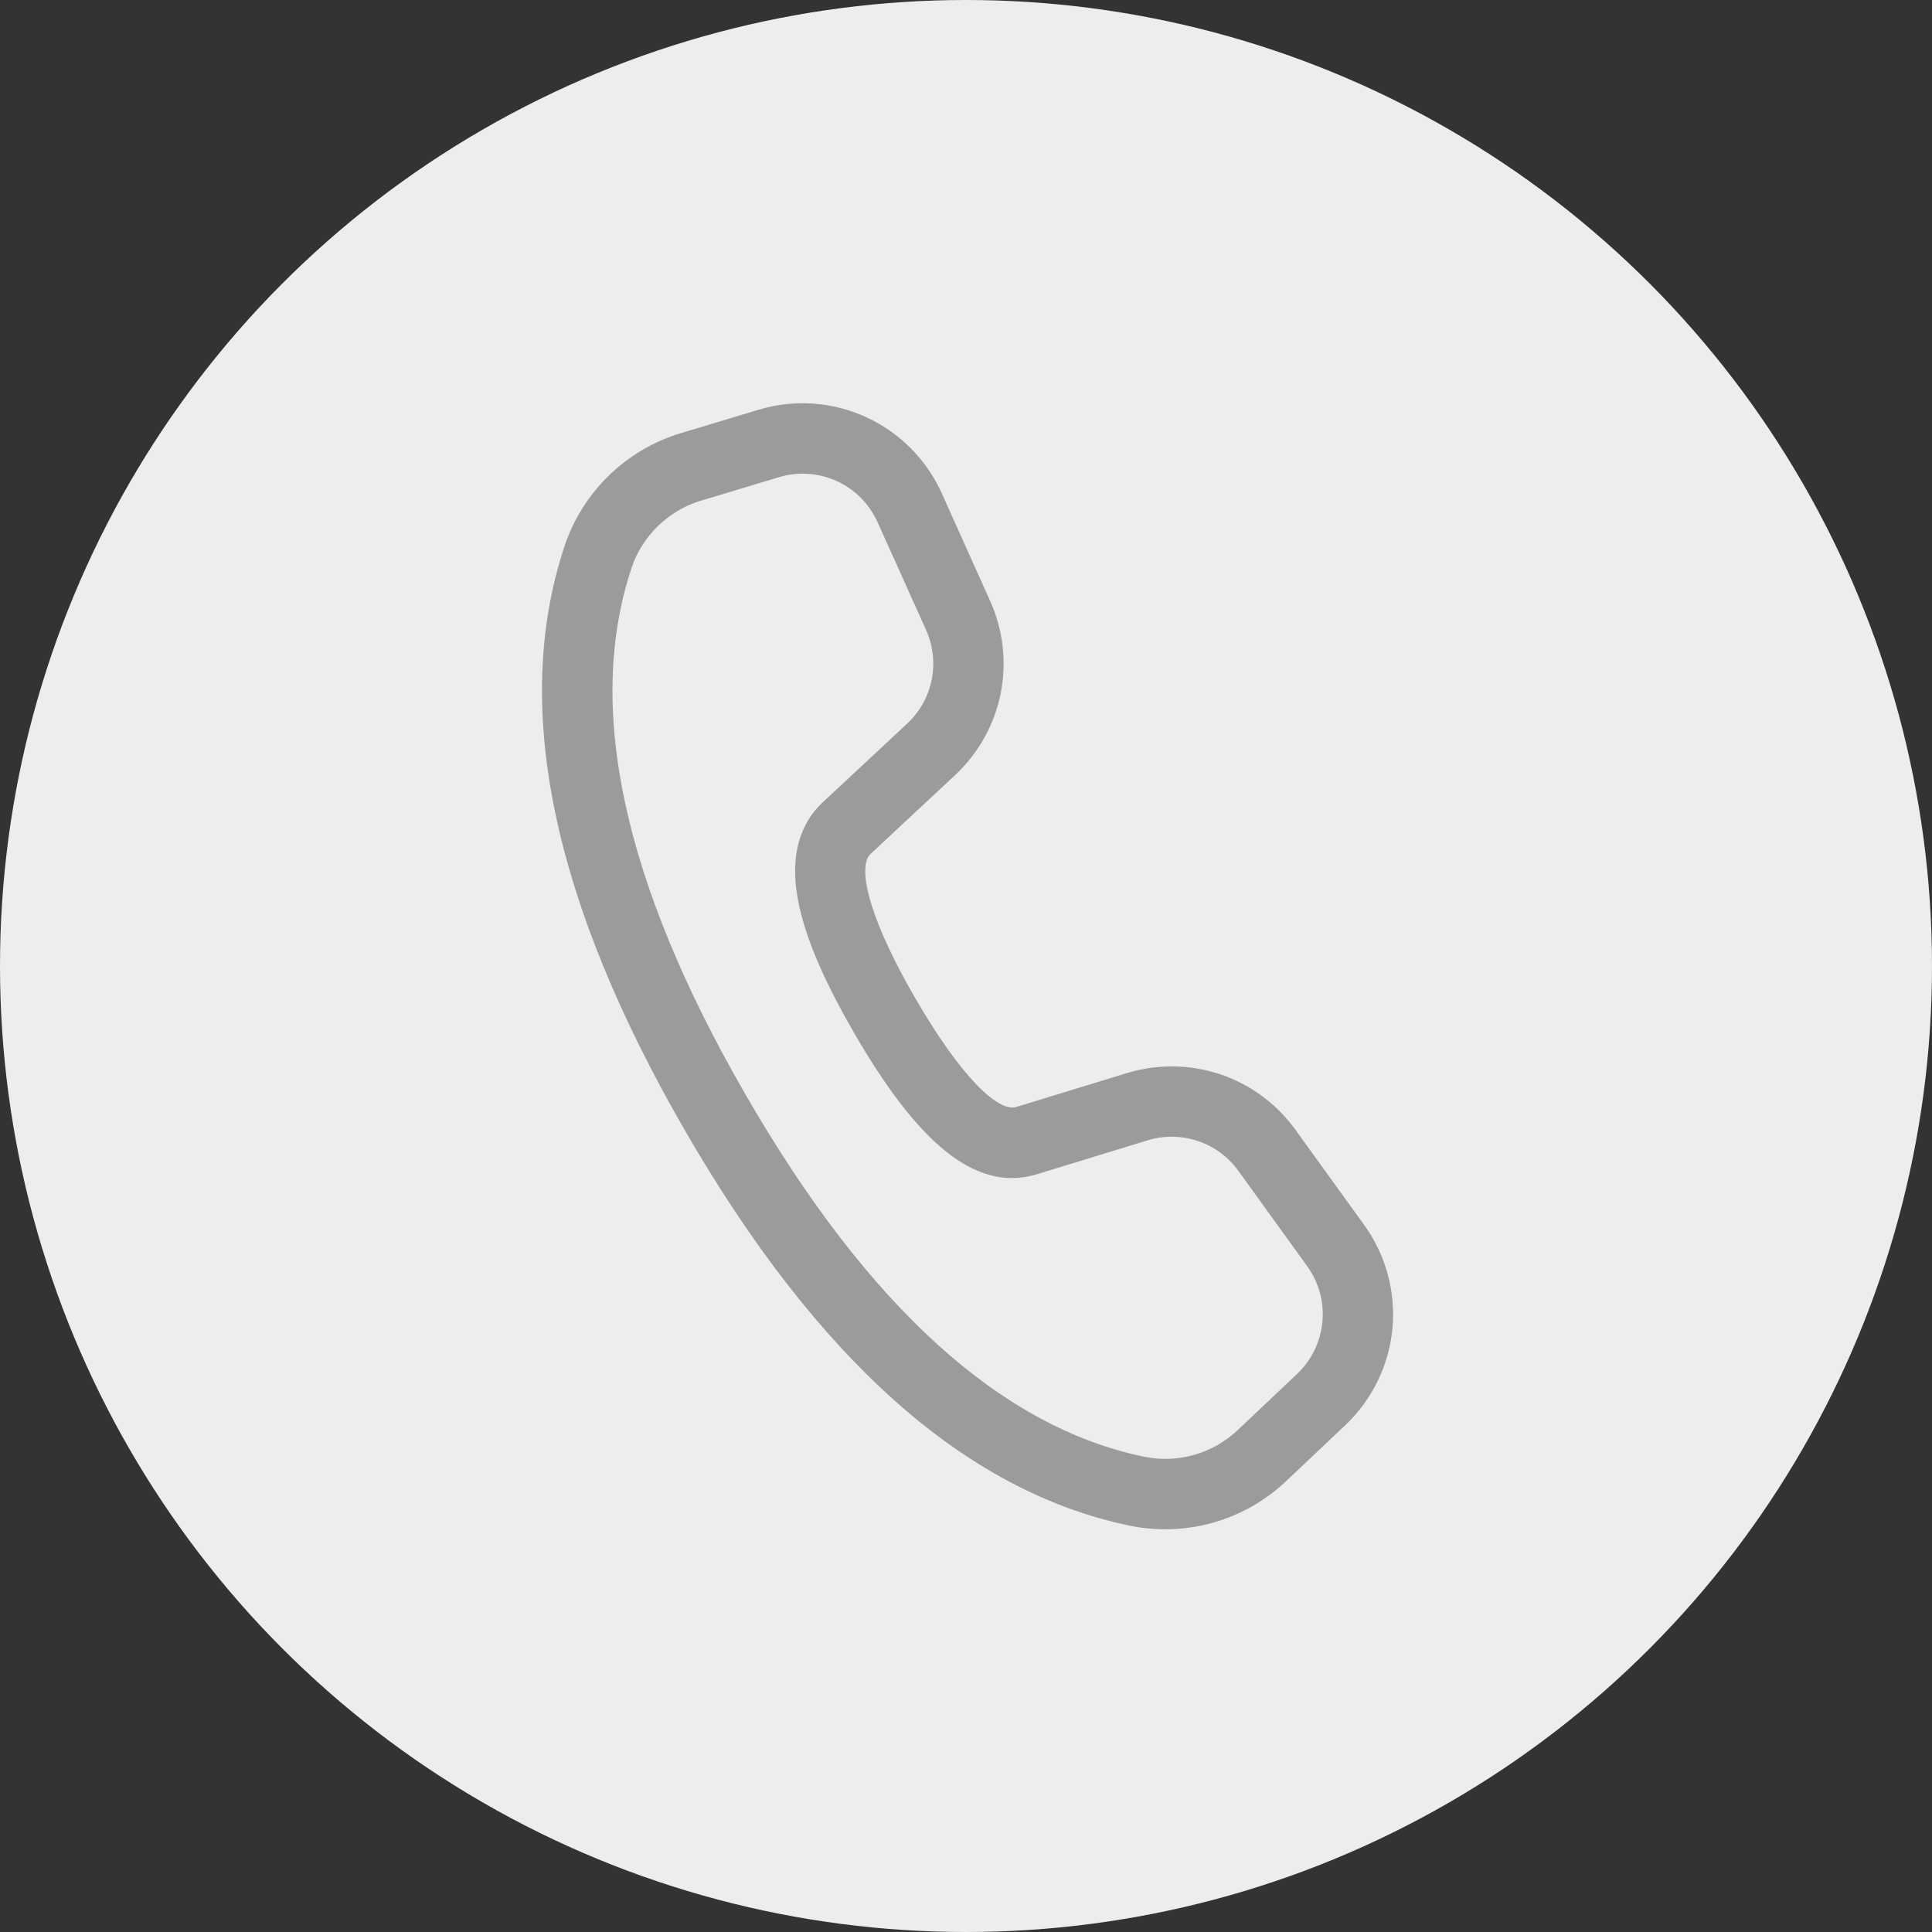 <svg width="25" height="25" viewBox="0 0 25 25" fill="none" xmlns="http://www.w3.org/2000/svg">
<rect x="0" y="0" width="25" height="25" fill="#333333" stroke="none"/>
<circle cx="12.5" cy="12.5" r="12.5" fill="#EDEDED"/>
<path d="M8.808 5.606L9.816 5.302C10.275 5.164 10.768 5.197 11.204 5.396C11.64 5.595 11.989 5.945 12.186 6.382L12.813 7.778C12.982 8.153 13.029 8.573 12.948 8.977C12.866 9.381 12.66 9.749 12.359 10.03L11.263 11.052C11.25 11.065 11.239 11.08 11.23 11.096C11.115 11.331 11.29 11.957 11.835 12.902C12.451 13.969 12.927 14.39 13.147 14.325L14.585 13.885C14.979 13.765 15.401 13.771 15.791 13.902C16.181 14.033 16.521 14.284 16.762 14.618L17.653 15.852C17.933 16.24 18.062 16.715 18.018 17.192C17.973 17.667 17.757 18.111 17.41 18.44L16.643 19.165C16.377 19.418 16.053 19.602 15.7 19.702C15.346 19.803 14.974 19.816 14.614 19.741C12.479 19.297 10.566 17.578 8.859 14.621C7.151 11.662 6.618 9.142 7.304 7.07C7.419 6.723 7.616 6.409 7.878 6.154C8.14 5.899 8.458 5.711 8.808 5.606ZM9.072 6.478C8.862 6.541 8.671 6.654 8.514 6.807C8.356 6.96 8.238 7.148 8.17 7.356C7.578 9.142 8.057 11.41 9.648 14.165C11.237 16.919 12.96 18.467 14.801 18.849C15.017 18.894 15.24 18.886 15.452 18.826C15.664 18.766 15.858 18.655 16.018 18.503L16.784 17.779C16.971 17.602 17.088 17.363 17.112 17.106C17.136 16.85 17.066 16.594 16.915 16.385L16.024 15.15C15.894 14.97 15.712 14.836 15.502 14.765C15.291 14.694 15.064 14.691 14.852 14.755L13.41 15.197C12.613 15.434 11.862 14.77 11.047 13.357C10.357 12.162 10.118 11.299 10.413 10.696C10.47 10.579 10.547 10.475 10.642 10.386L11.738 9.364C11.901 9.213 12.012 9.014 12.056 8.797C12.099 8.579 12.074 8.353 11.983 8.151L11.355 6.756C11.249 6.521 11.062 6.332 10.827 6.225C10.592 6.118 10.326 6.1 10.079 6.175L9.072 6.478Z" fill="#9B9B9B"/>
</svg>

